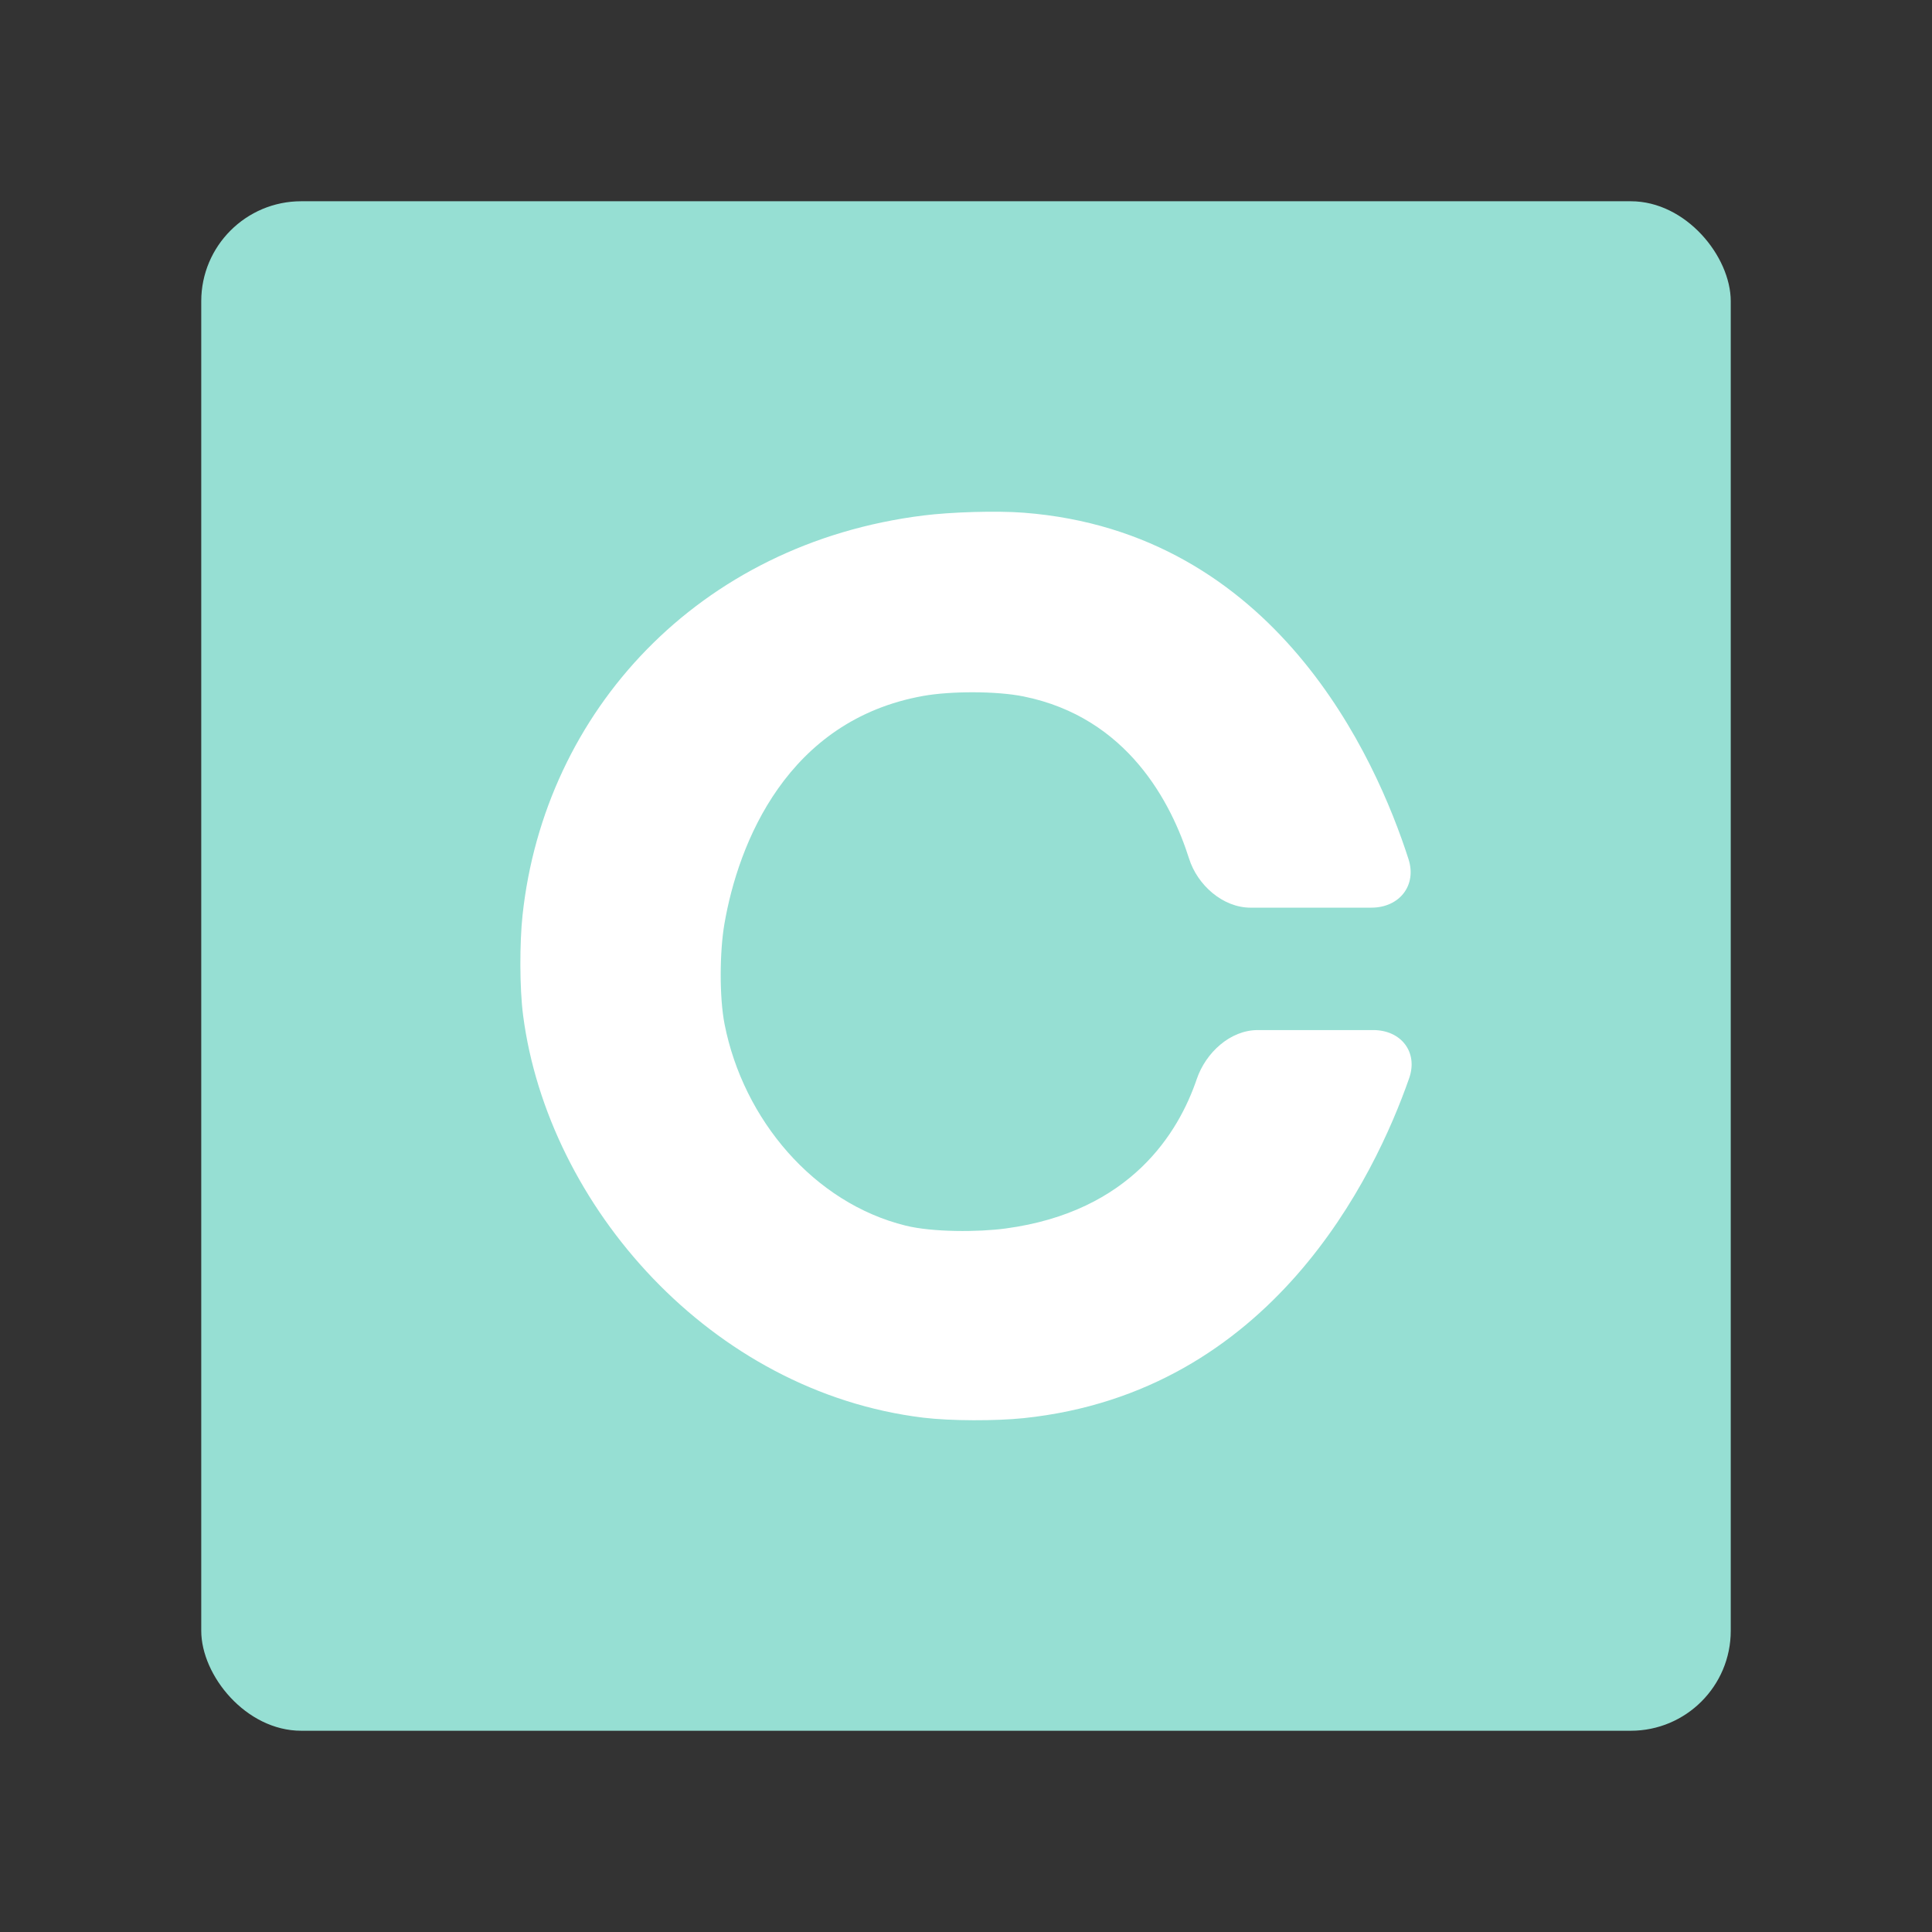 <?xml version="1.0" encoding="UTF-8"?>
<svg width="192" height="192" version="1.1" viewBox="0 0 192 192" xml:space="preserve" xmlns="http://www.w3.org/2000/svg" xmlns:cc="http://creativecommons.org/ns#" xmlns:dc="http://purl.org/dc/elements/1.1/" xmlns:rdf="http://www.w3.org/1999/02/22-rdf-syntax-ns#" xmlns:xlink="http://www.w3.org/1999/xlink"><rect x="0" y="0" width="192" height="192" fill="#333333" stroke="none"/><rect x="20" y="20" width="152" height="152" rx="9.935" fill="#96dfd3"/><path d="m136.29 90.203h-12.005c-2.761 0-5.28-2.239-6.114-4.868-1.752-5.522-6.093-14.035-16.458-16.125-2.702-0.545-7.229-0.536-9.944-0.053-13.525 2.41-18.397 14.588-19.783 22.692-0.465 2.719-0.51 7.236 0.023 9.941 1.861 9.457 8.863 17.758 17.996 20.012 2.674 0.66 7.203 0.651 9.937 0.283 12.456-1.674 17.198-9.568 18.99-14.846 0.885-2.609 3.309-4.872 6.07-4.872h11.468c2.761 0 4.482 2.183 3.57 4.789-3.41 9.748-13.649 31.196-38.305 33.777-2.745 0.287-7.239 0.287-9.979-0.046-21.091-2.561-37.306-21.044-39.77-39.975-0.356-2.736-0.351-7.232-0.055-9.976 2.185-20.236 17.468-36.914 39.83-39.708 2.739-0.342 7.228-0.488 9.98-0.275 25.024 1.929 35.002 24.371 38.235 34.427 0.845 2.628-0.924 4.822-3.686 4.822z" fill="#fff"/></svg>
